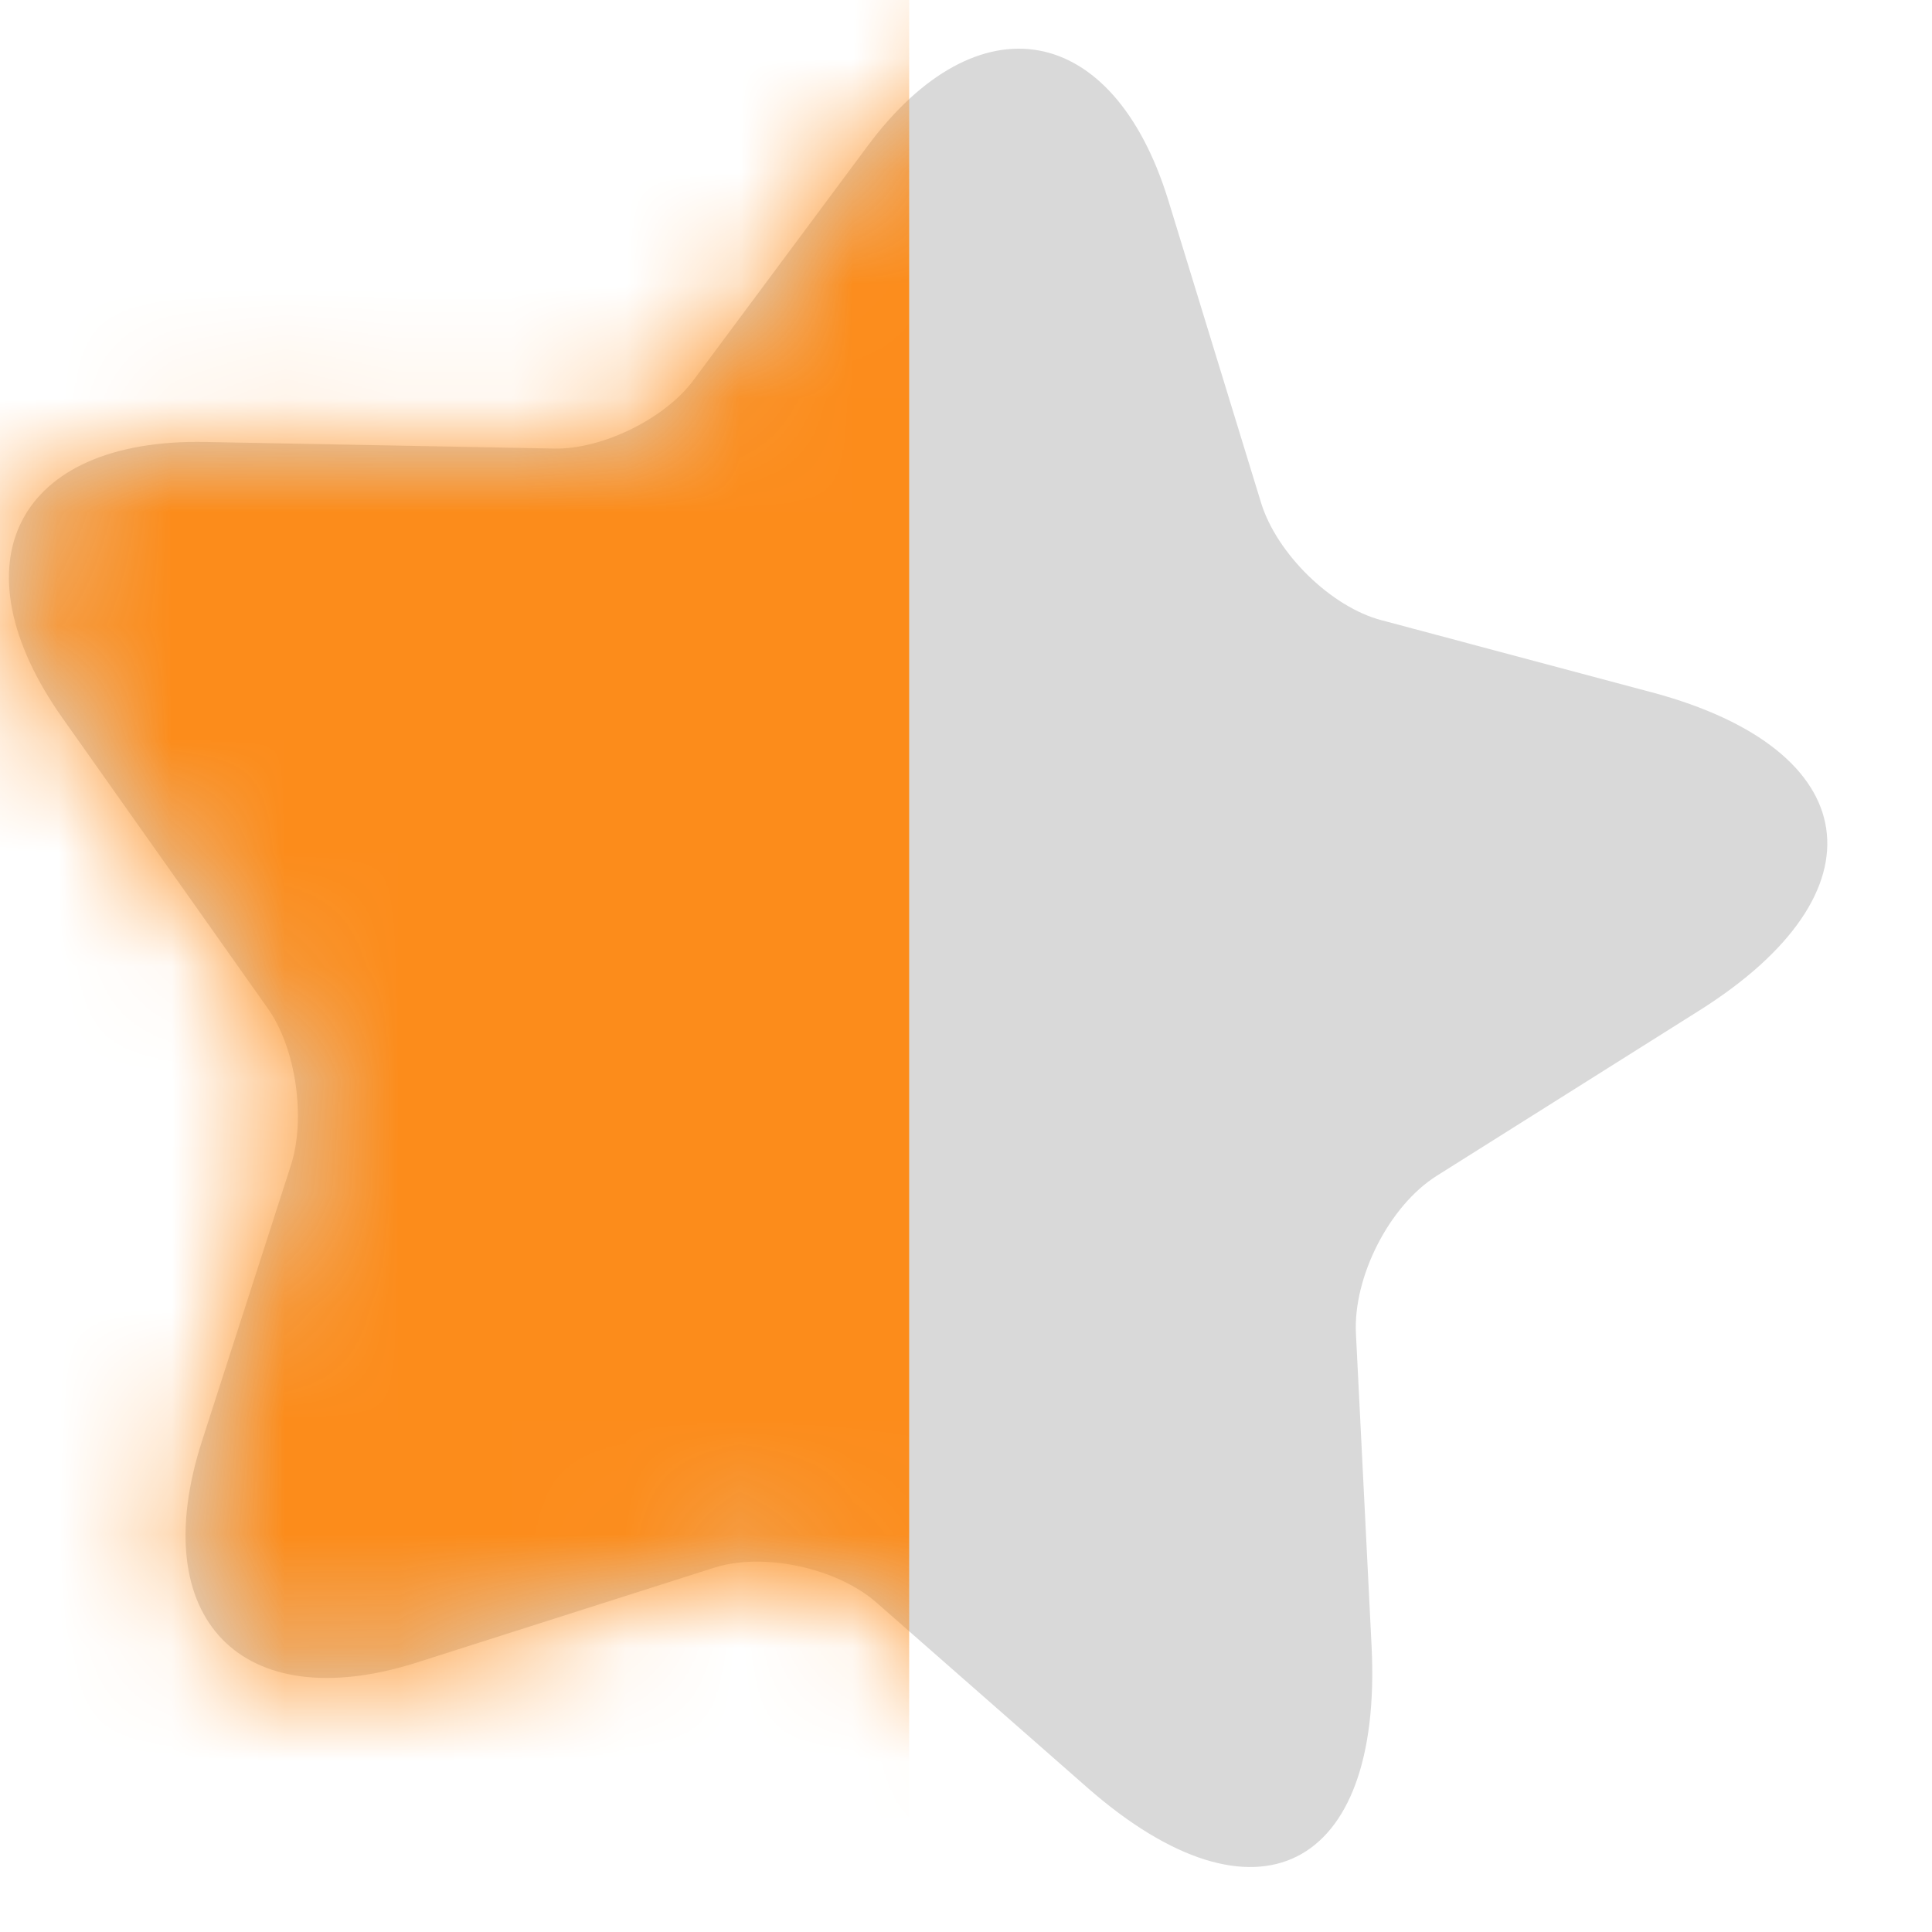 <svg width="17" height="17" viewBox="0 0 17 17" fill="none" xmlns="http://www.w3.org/2000/svg">
<path d="M1.809 3.889L4.878 3.947C5.299 3.955 5.858 3.683 6.109 3.336L7.631 1.289C8.603 -0.024 9.794 0.191 10.279 1.759L11.097 4.426C11.235 4.872 11.713 5.342 12.158 5.458L14.539 6.093C16.417 6.597 16.604 7.852 14.952 8.892L12.644 10.345C12.223 10.609 11.907 11.237 11.931 11.732L12.069 14.489C12.166 16.462 11.049 17.024 9.575 15.736L7.712 14.101C7.364 13.796 6.716 13.655 6.279 13.796L3.664 14.63C2.125 15.117 1.275 14.242 1.777 12.681L2.562 10.246C2.692 9.833 2.603 9.214 2.352 8.867L0.554 6.324C-0.418 4.954 0.149 3.856 1.809 3.889Z" fill="#D9D9D9"/>
<mask id="mask0_94_986" style="mask-type:alpha" maskUnits="userSpaceOnUse" x="0" y="0" width="17" height="17">
<path d="M1.809 3.889L4.878 3.947C5.299 3.955 5.858 3.683 6.109 3.336L7.631 1.289C8.603 -0.024 9.794 0.191 10.279 1.759L11.097 4.426C11.235 4.872 11.713 5.342 12.158 5.458L14.539 6.093C16.417 6.597 16.604 7.852 14.952 8.892L12.644 10.345C12.223 10.609 11.907 11.237 11.931 11.732L12.069 14.489C12.166 16.462 11.049 17.024 9.575 15.736L7.712 14.101C7.364 13.796 6.716 13.655 6.279 13.796L3.664 14.63C2.125 15.117 1.275 14.242 1.777 12.681L2.562 10.246C2.692 9.833 2.603 9.214 2.352 8.867L0.554 6.324C-0.418 4.954 0.149 3.856 1.809 3.889Z" fill="#FC8C1B"/>
</mask>
<g mask="url(#mask0_94_986)">
<rect width="8" height="16" fill="#FC8C1B"/>
</g>
</svg>
